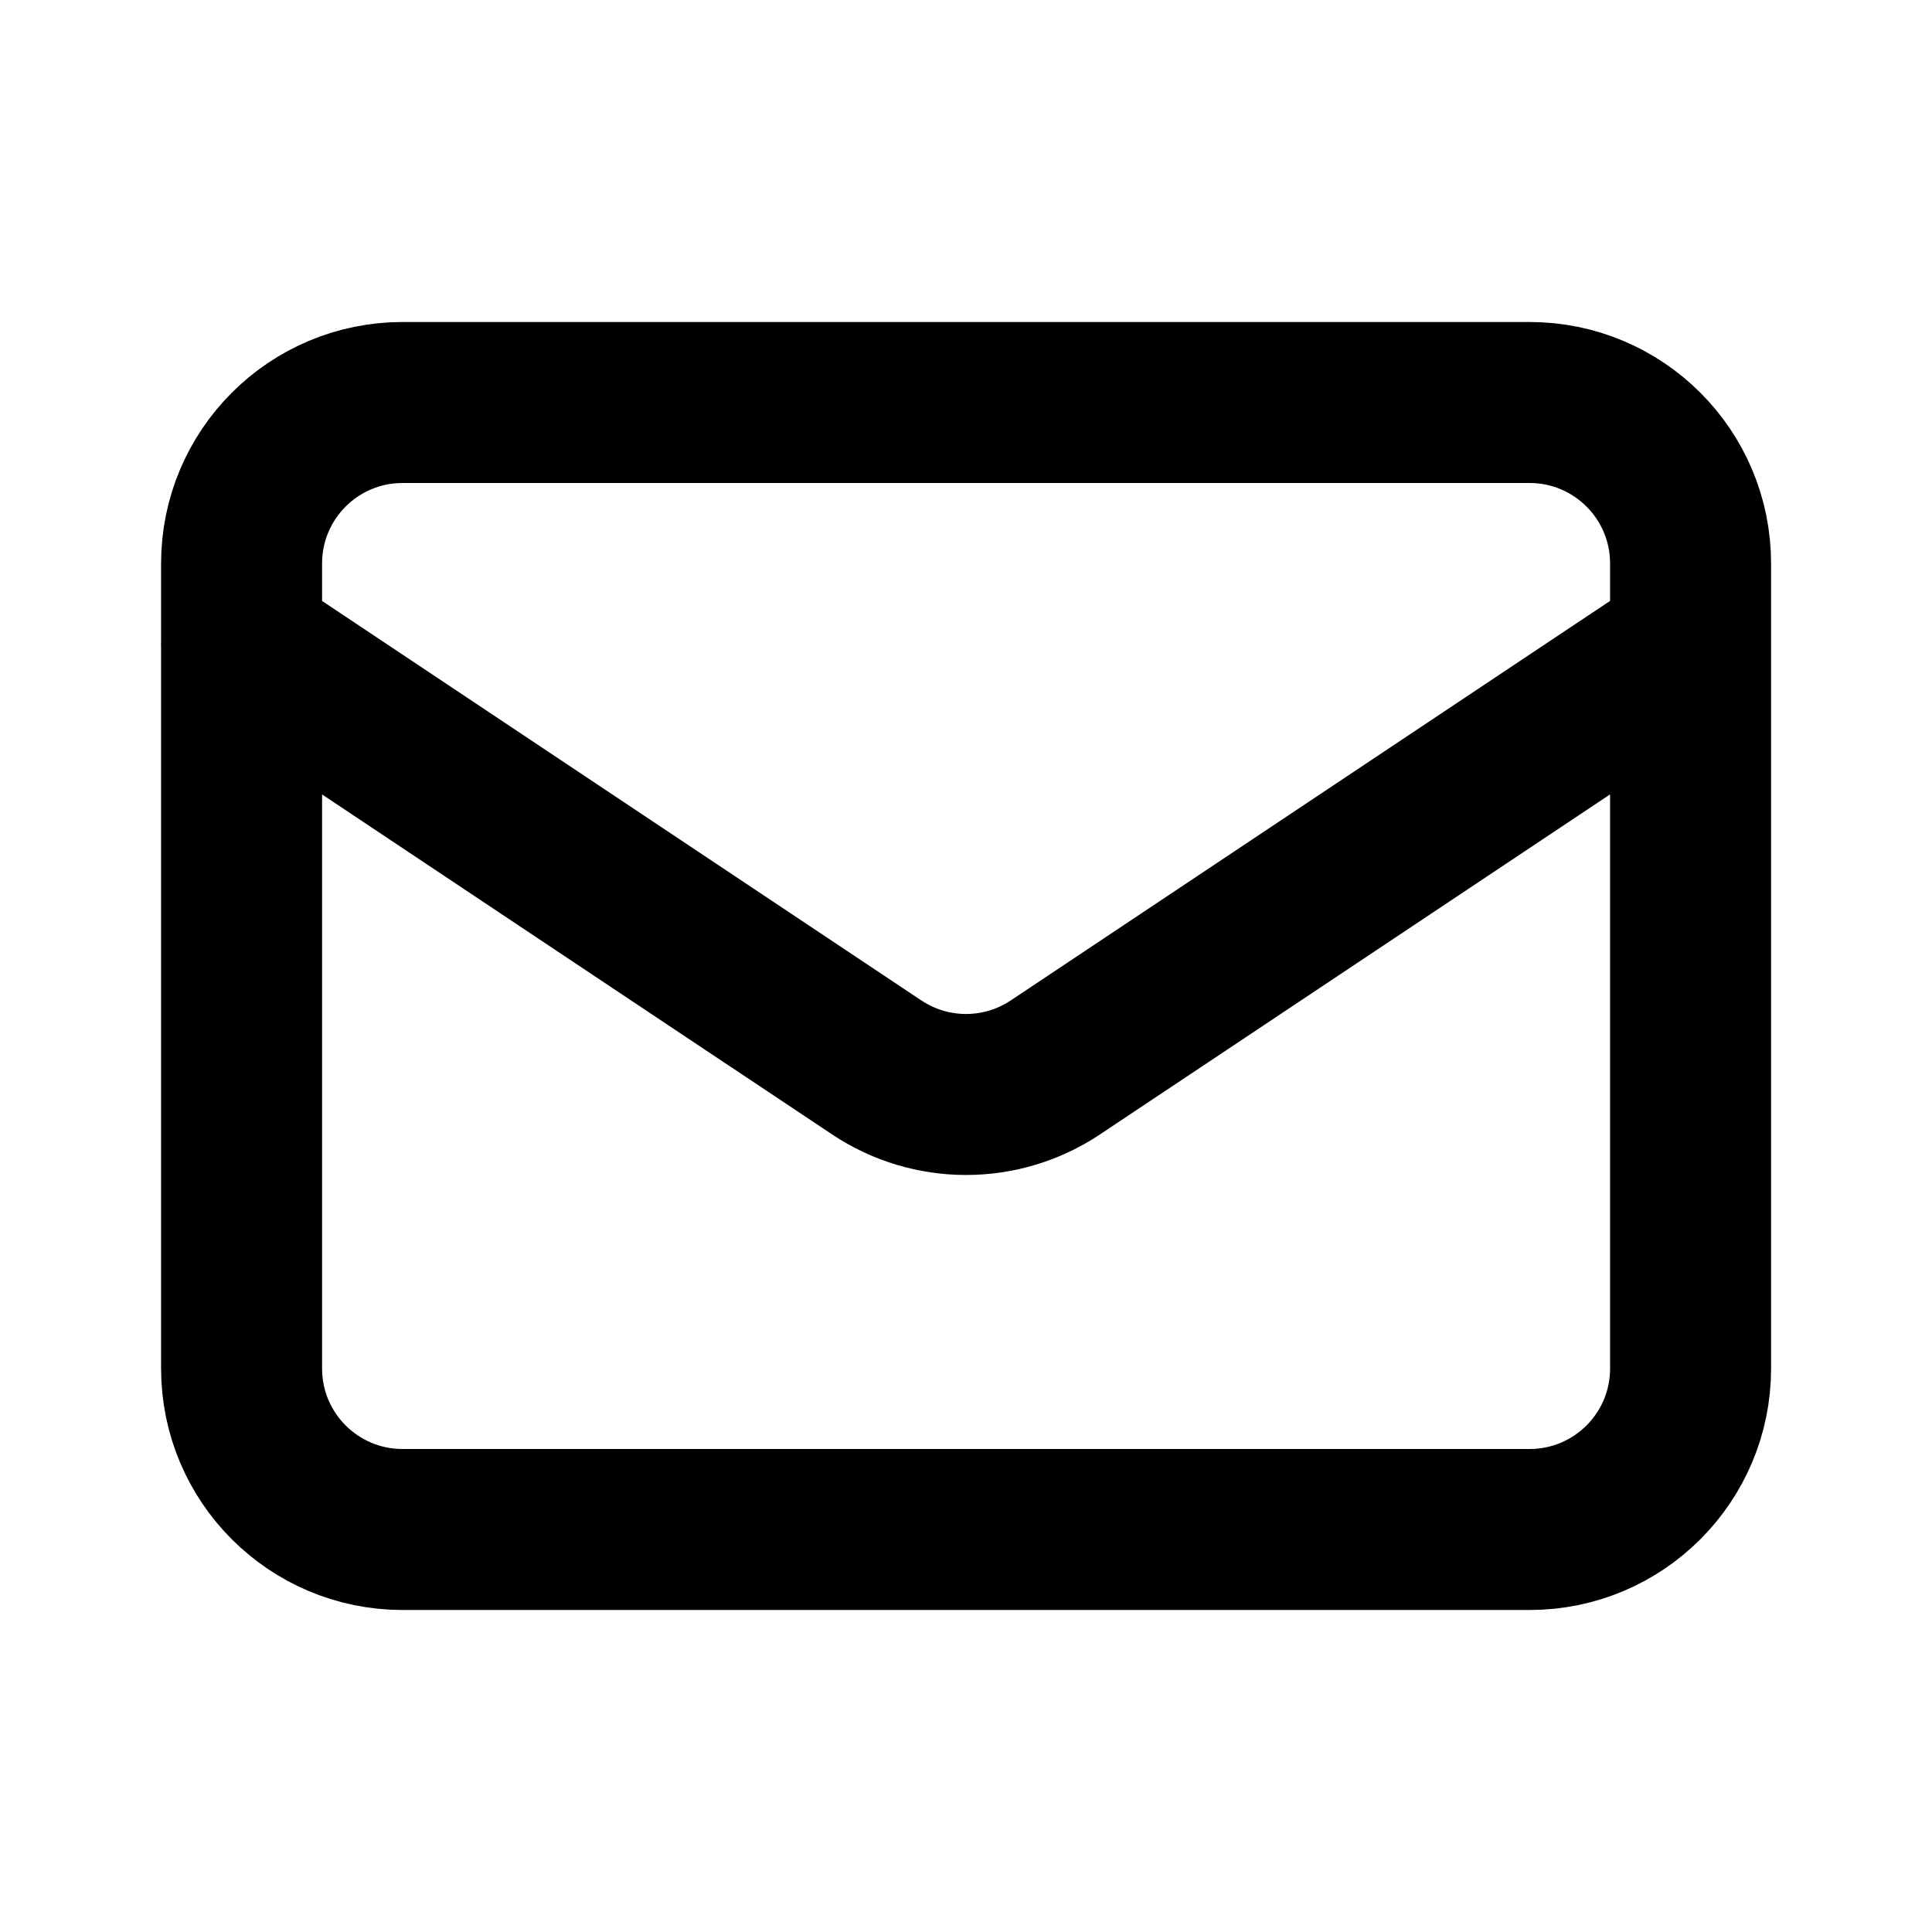 <svg fill="none" viewBox="0 0 24 24" xmlns="http://www.w3.org/2000/svg"><path d="m3 8 7.891 5.26c.672.448 1.547.448 2.219 0l7.891-5.26m-16 11h14c1.105 0 2-.895 2-2v-10c0-1.105-.895-2-2-2h-14c-1.105 0-2 .895-2 2v10c0 1.105.895 2 2 2z" stroke="#000" stroke-linecap="round" stroke-linejoin="round" stroke-width="2"/></svg>
